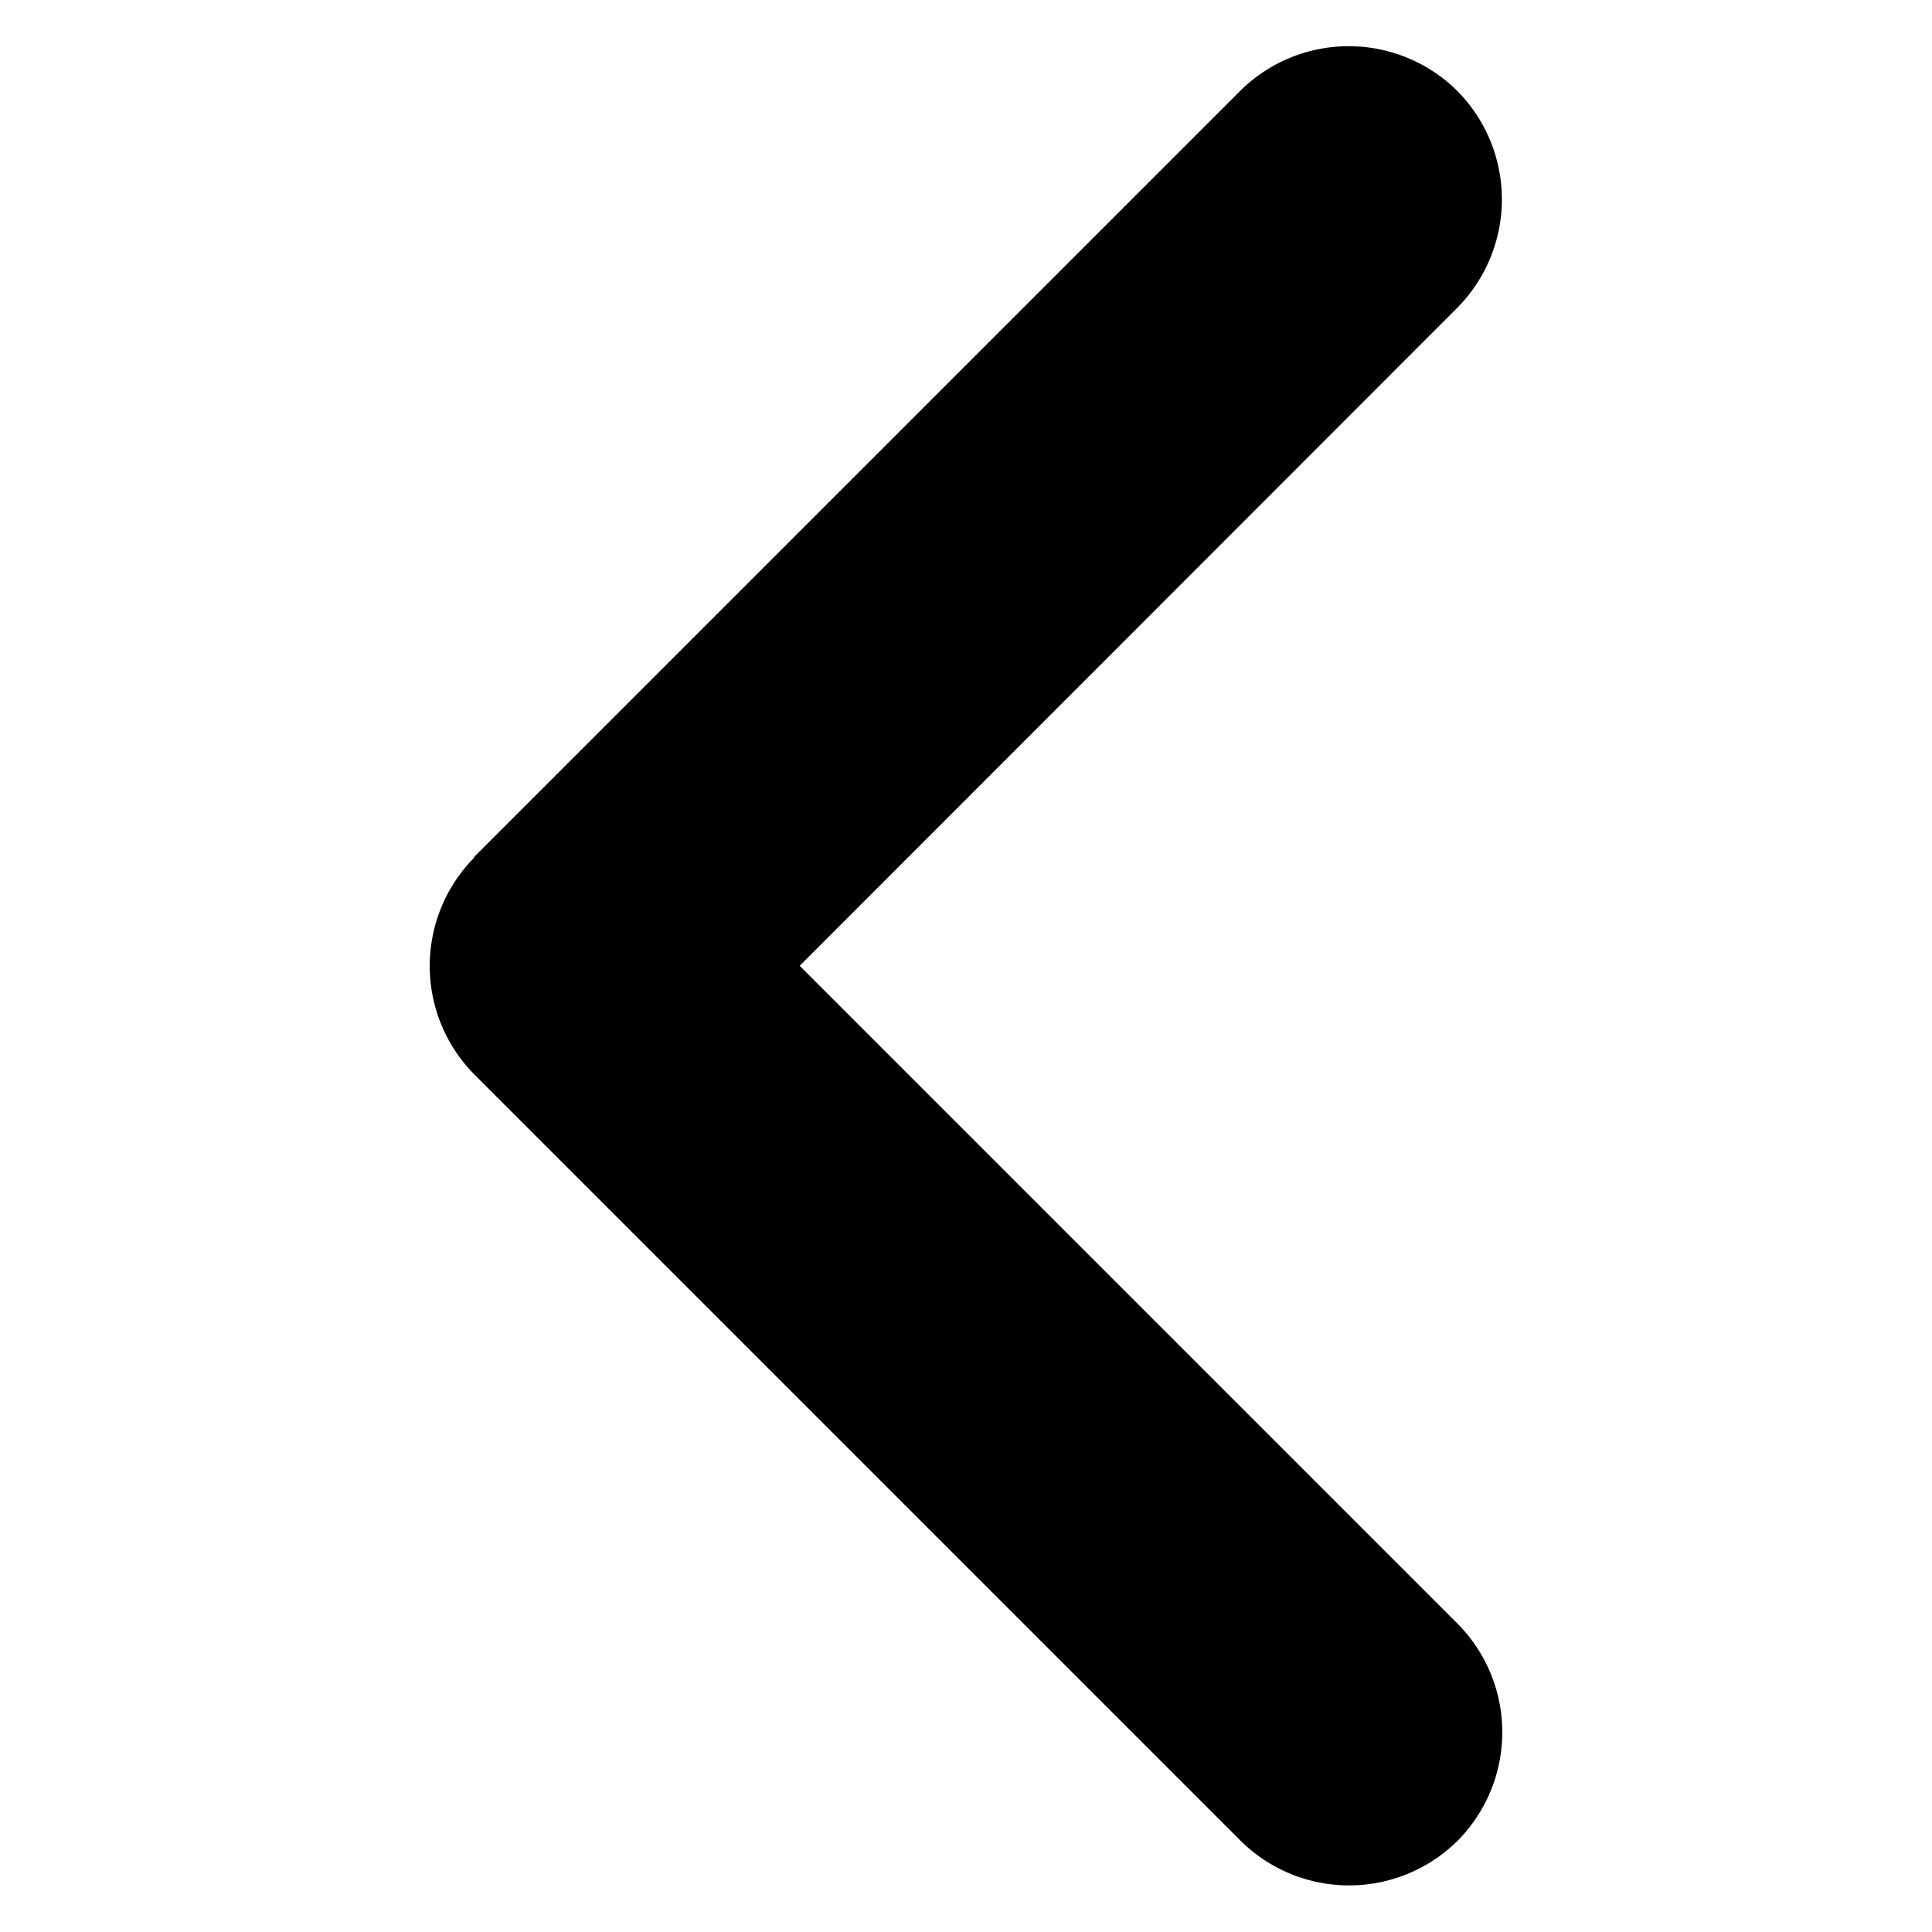 <svg xmlns="http://www.w3.org/2000/svg" width="18" height="18" viewBox="0 0 4.762 4.763" xmlns:v="https://vecta.io/nano"><path d="M1.169 2.114a.38.38 0 0 0 0 .535l1.889 1.889a.38.38 0 0 0 .535 0 .38.38 0 0 0 0-.535L1.971 2.381 3.592.759a.38.38 0 0 0 0-.535.38.38 0 0 0-.535 0L1.168 2.113z"/></svg>